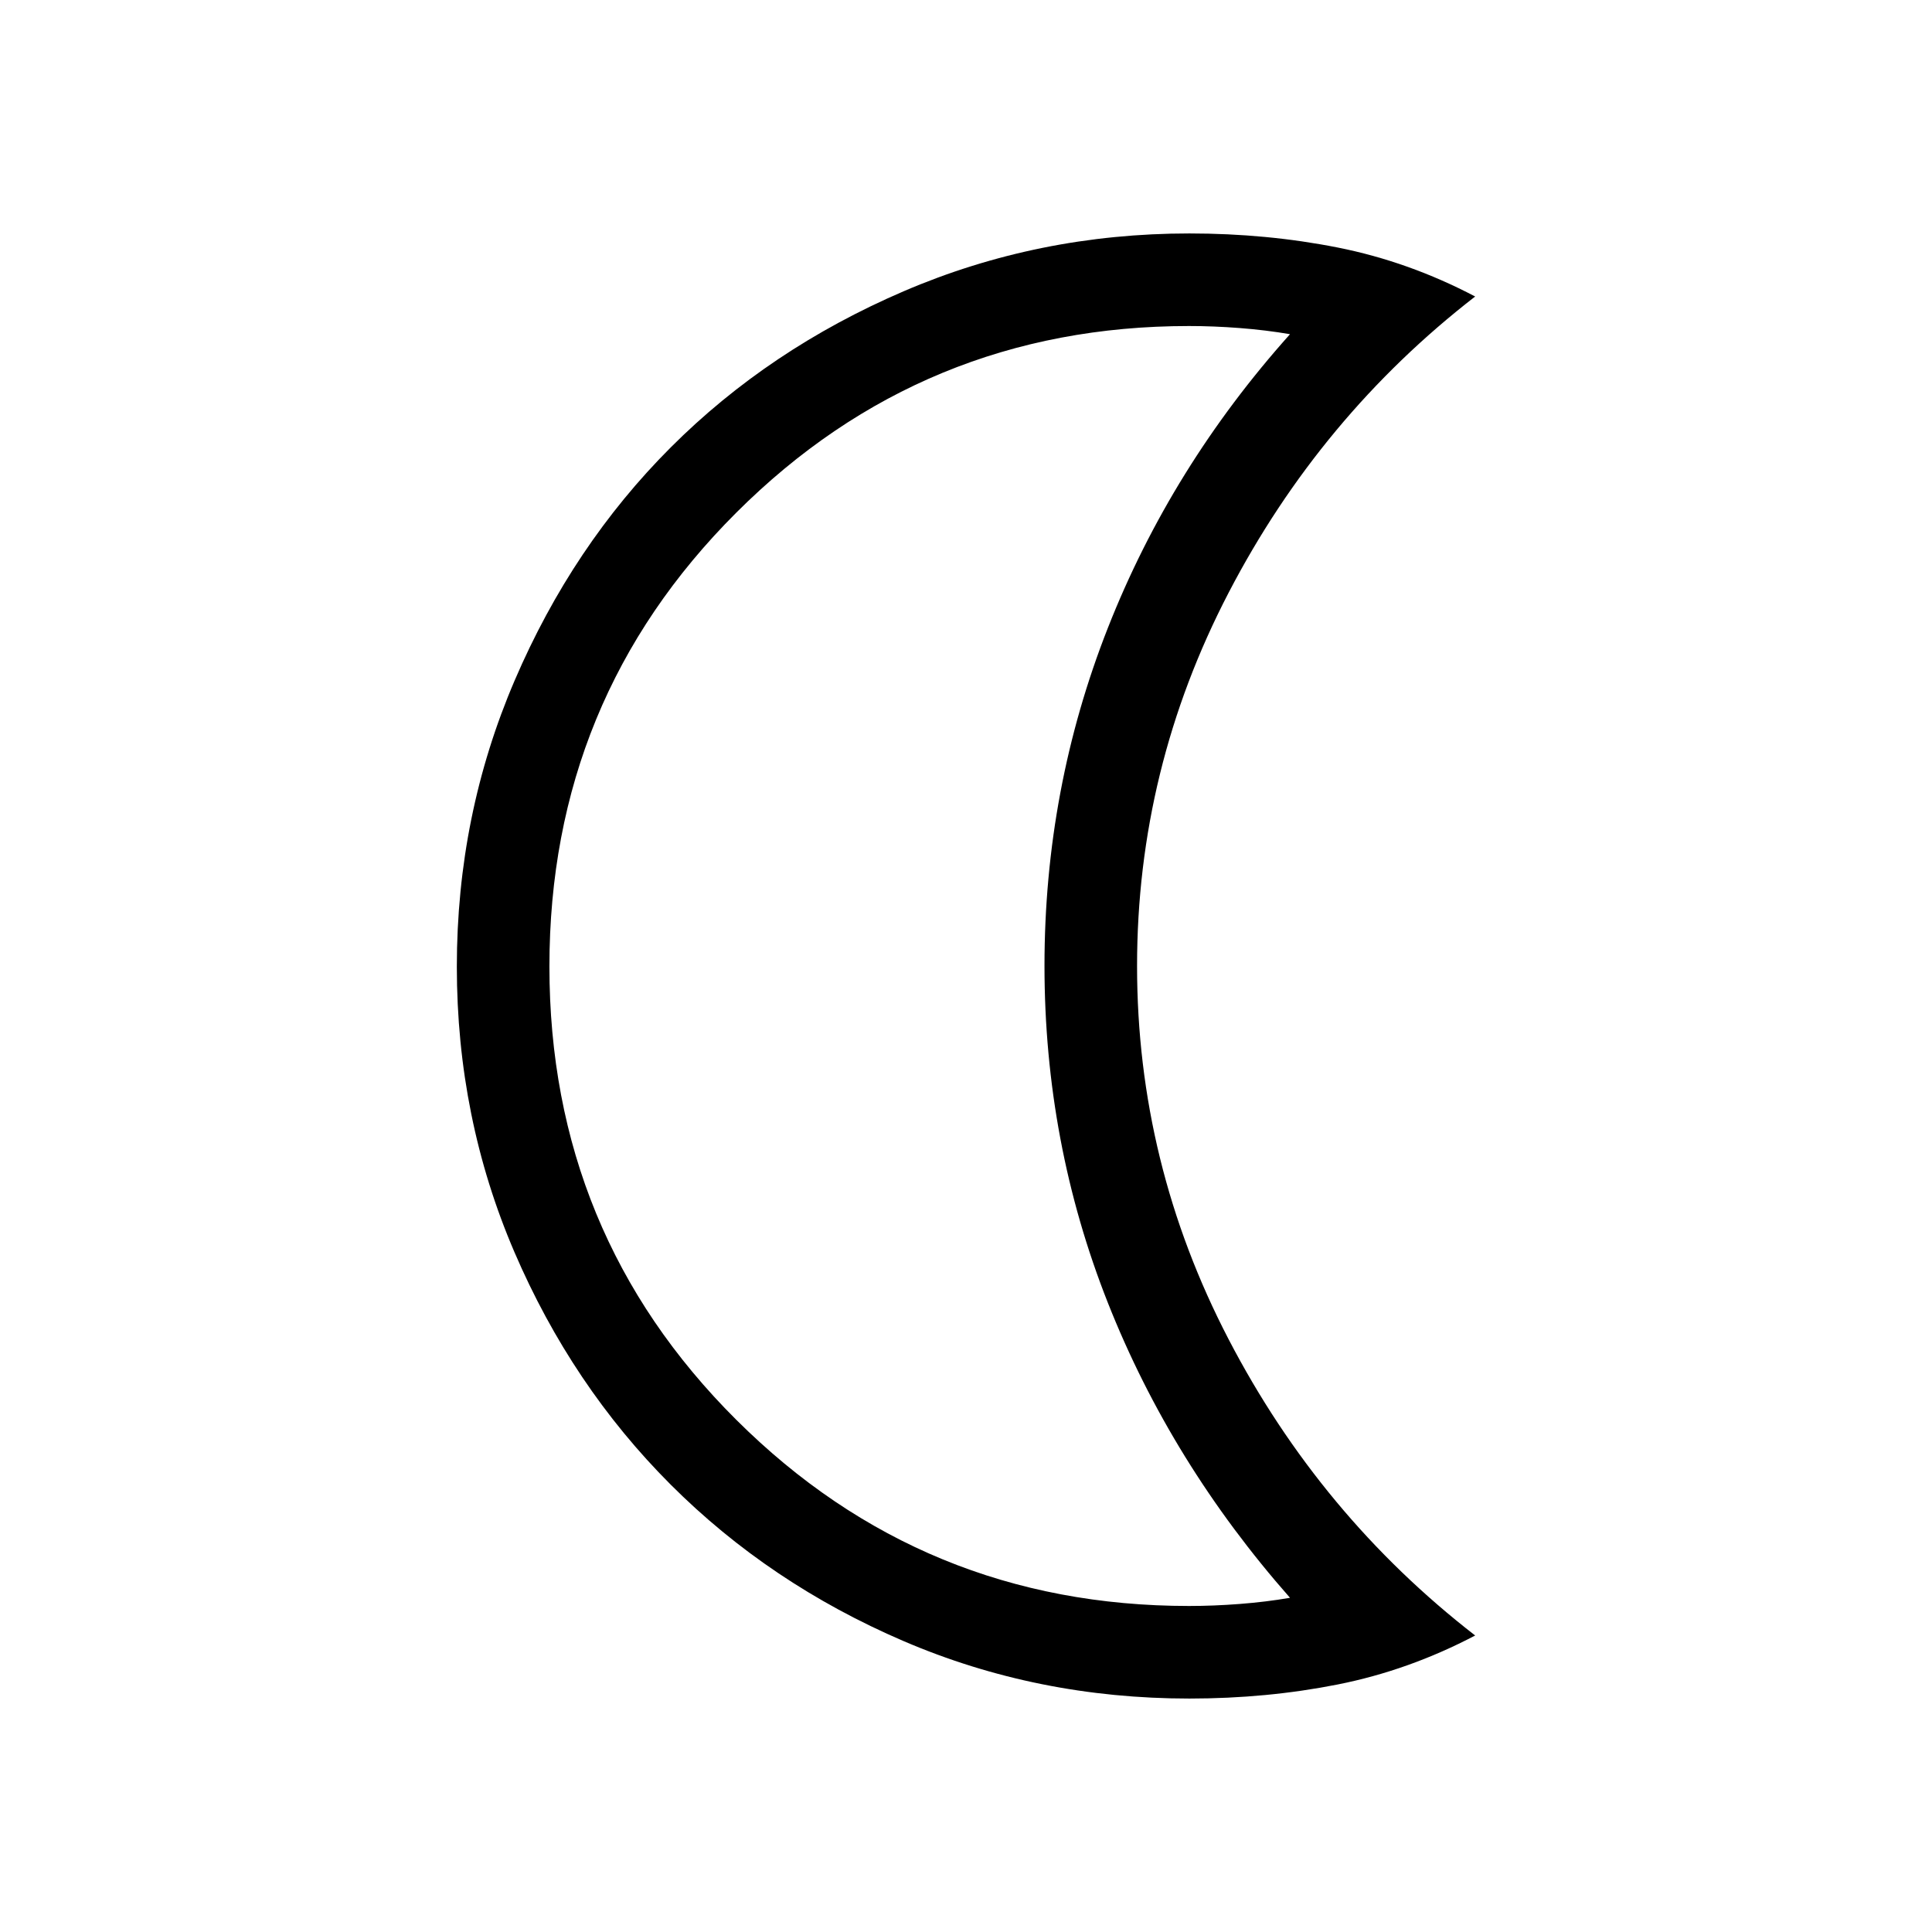 <svg xmlns="http://www.w3.org/2000/svg" height="20" viewBox="0 -960 960 960" width="20"><path d="M591-116q-75.55 0-142.08-28.58-66.52-28.58-115.64-77.7-49.12-49.12-77.7-115.64Q227-404.45 227-479.68q0-75.24 28.74-142.22t77.56-115.8q48.82-48.82 115.7-77.56Q515.88-844 591-844q38.46 0 73.73 7T733-812.67Q656-753 610.5-665.5 565-578 565-480t45.5 185.5Q656-207 733-147.33 700-130 664.73-123q-35.27 7-73.73 7Zm-.2-46q12.2 0 25.2-1t25-3.06Q582-233 550.5-312.63T519-480.13q0-87.87 31.5-167.88Q582-728.02 641-793.94 629-796 616-797t-25.2-1q-132.09 0-224.94 92.73Q273-612.54 273-479.77 273-347 365.86-254.5 458.71-162 590.8-162ZM519-480Z"/></svg>